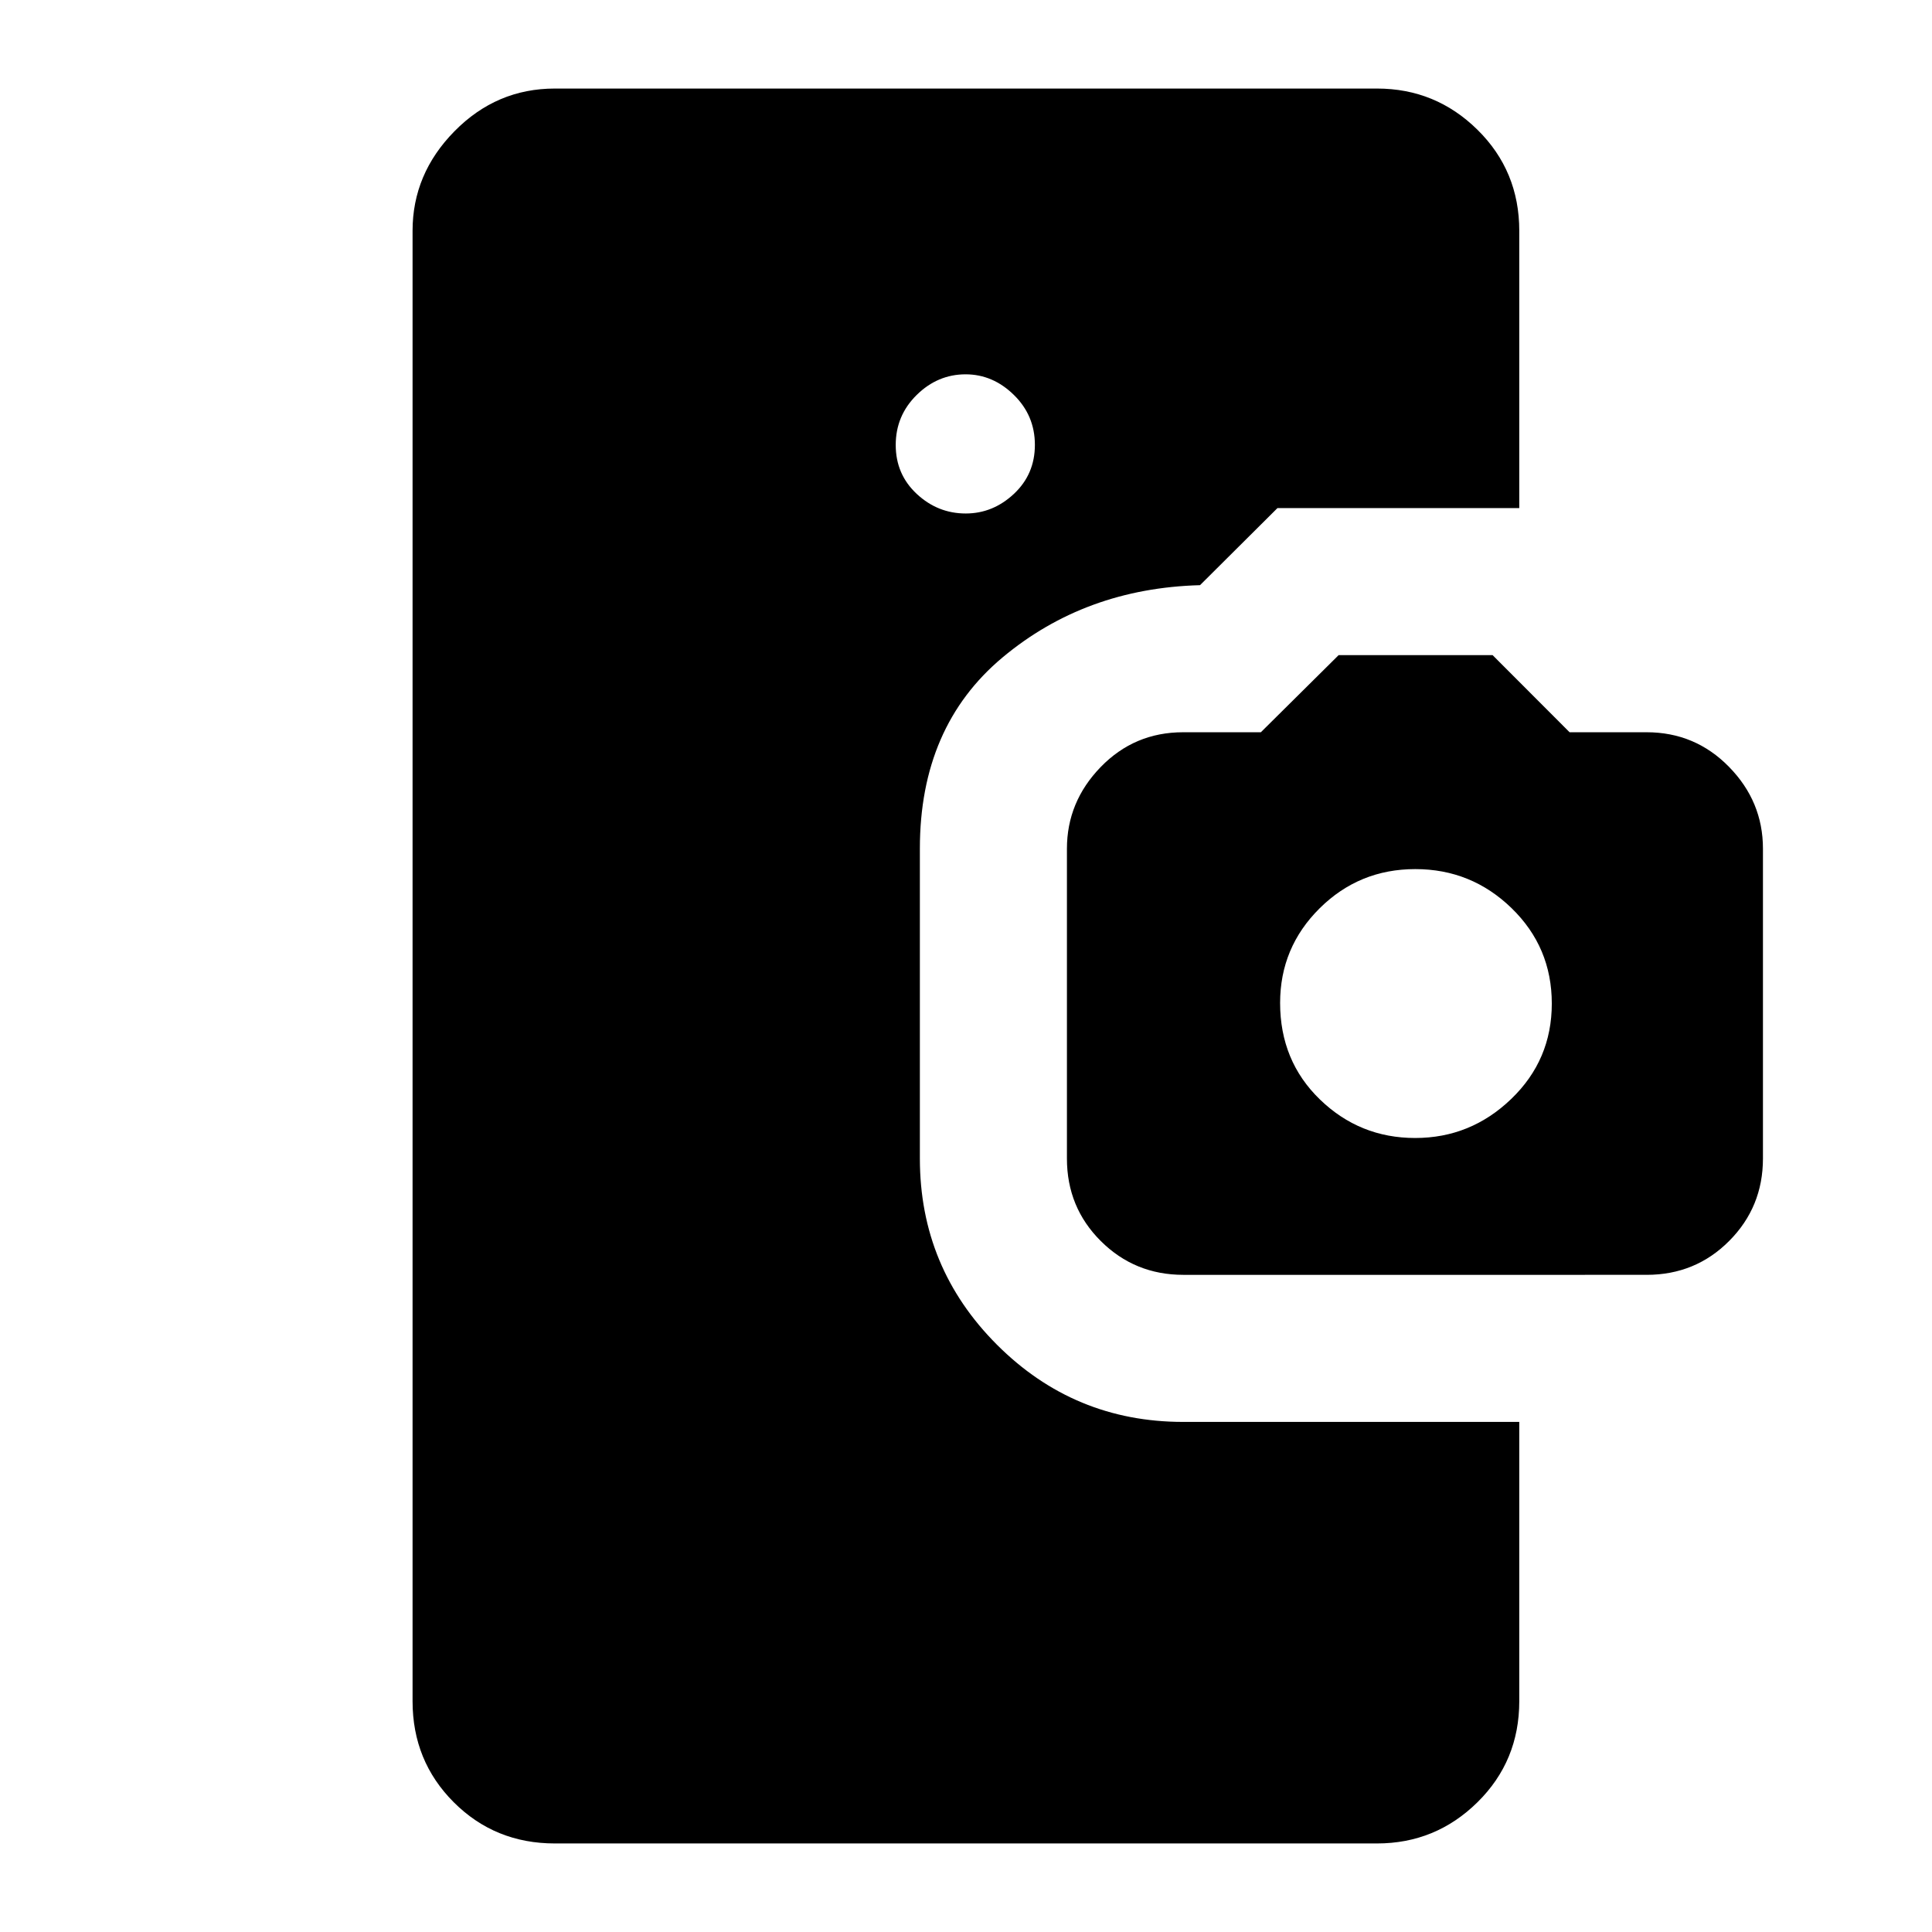 <svg xmlns="http://www.w3.org/2000/svg" height="48" viewBox="0 -960 960 960" width="48"><path d="M275.69-44q-29.75 0-50.22-20.47T205-114.69v-730.62q0-28.34 20.86-49.51Q246.72-916 275.69-916h408.54q29.13 0 49.91 20.47 20.78 20.47 20.78 50.22v137.77H634.77l-38.49 38.31q-56.97 1.54-98.09 35.88-41.11 34.35-41.11 94.99v154.05q0 54.19 38.33 92.52t92.51 38.33h167v138.77q0 29.75-20.78 50.22T684.23-44H275.69Zm204.18-660.85q13.51 0 23.94-9.75 10.42-9.76 10.42-24.35 0-14.59-10.45-24.82T479.81-774q-13.9 0-24.32 10.26-10.41 10.26-10.41 24.84 0 14.59 10.44 24.32t24.35 9.73ZM588-326.54q-24.15 0-41-16.77-16.85-16.76-16.85-41v-153.93q0-23.33 16.77-40.62t40.96-17.29h38.63l38.64-38.31h76.52l38.25 38.31h38.26q24.13 0 40.97 17.21Q876-561.73 876-538.29v153.93q0 24.13-16.77 40.97-16.76 16.85-41 16.85H588Zm115.2-68q27.57 0 47.72-19.4 20.16-19.39 20.16-47.4 0-28-19.99-47.41-19.98-19.4-47.84-19.4-27.87 0-47.52 19.47-19.65 19.48-19.65 47.04 0 28.79 19.77 47.95 19.78 19.15 47.35 19.15Z"/></svg>